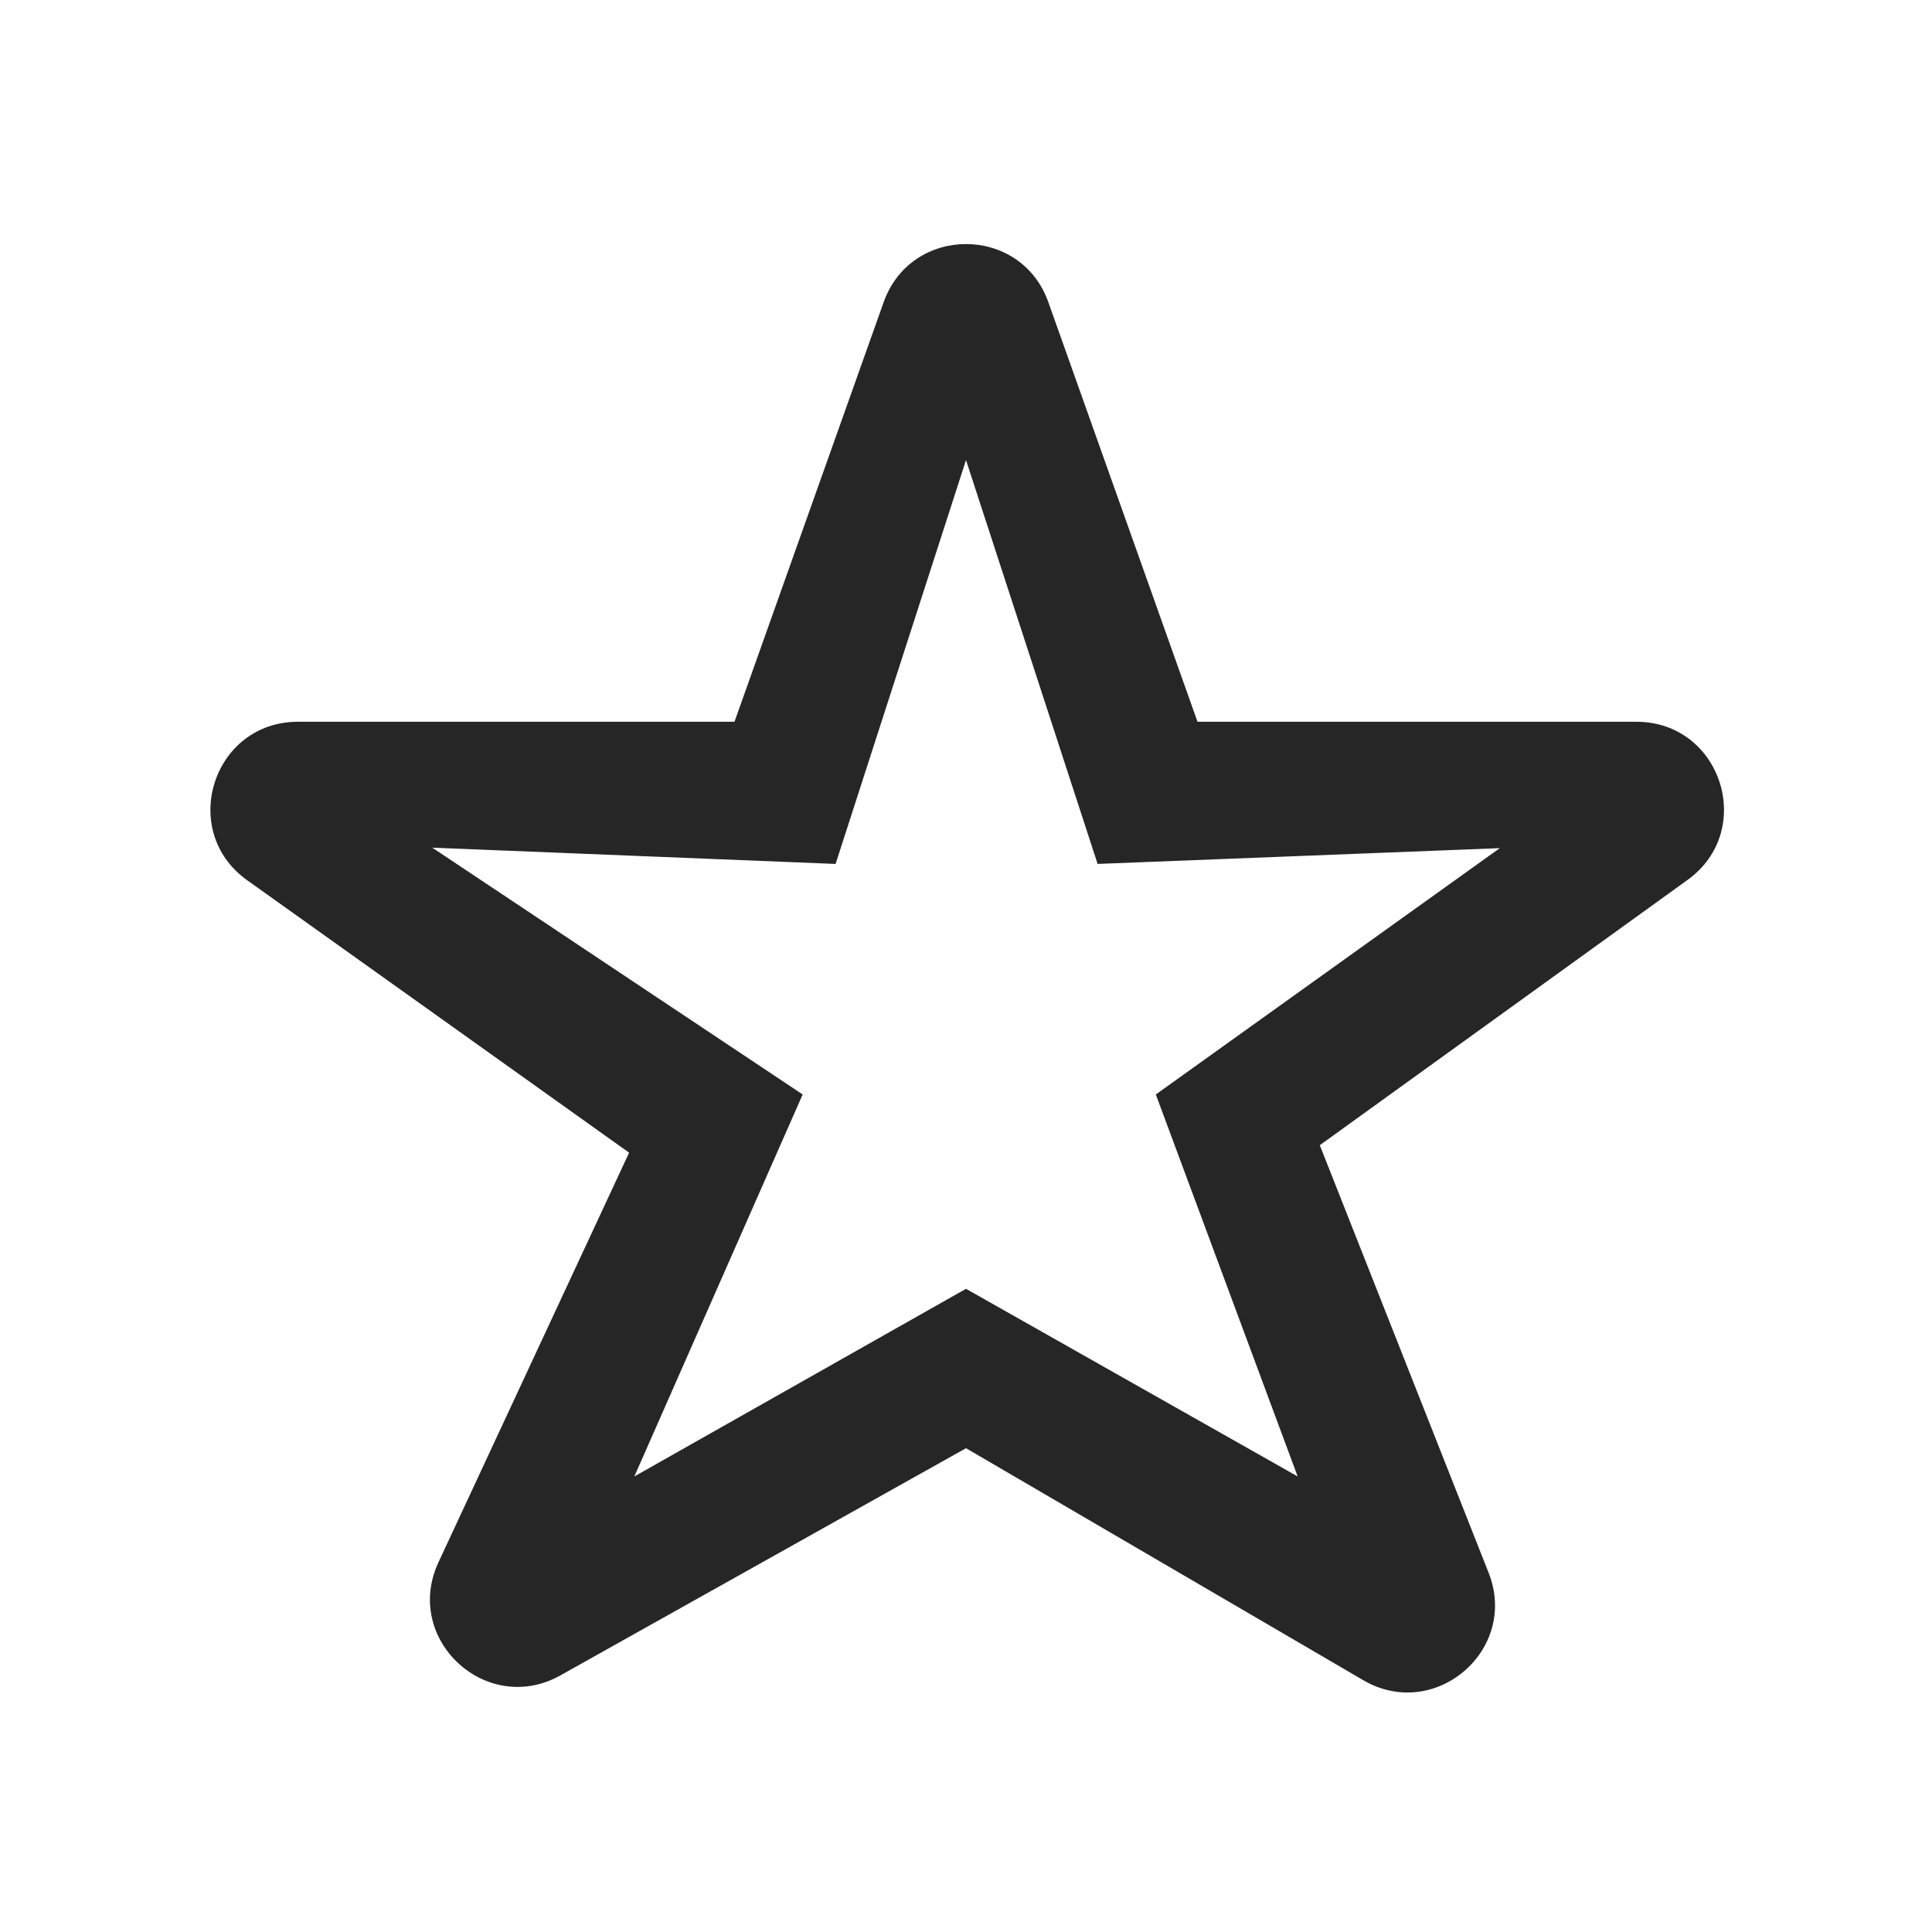 <svg width="24" height="24" viewBox="0 0 24 24" fill="none" xmlns="http://www.w3.org/2000/svg">
<path d="M13.023 3.754C12.681 2.791 11.319 2.791 10.977 3.754L9.124 8.966H3.701C2.645 8.966 2.211 10.321 3.071 10.935L7.815 14.319L5.447 19.407C5.002 20.362 6.042 21.327 6.962 20.812L12 17.99L16.935 20.872C17.825 21.392 18.871 20.495 18.492 19.537L16.395 14.226L20.963 10.931C21.818 10.315 21.382 8.966 20.328 8.966H19.282H14.876L13.023 3.754ZM12 5.715L13.635 10.732L18.631 10.536L14.358 13.596L16.12 18.341L12 16.01L7.88 18.341L9.971 13.596L5.37 10.53L10.38 10.732L12 5.715Z" fill="#262626"/>
</svg>
